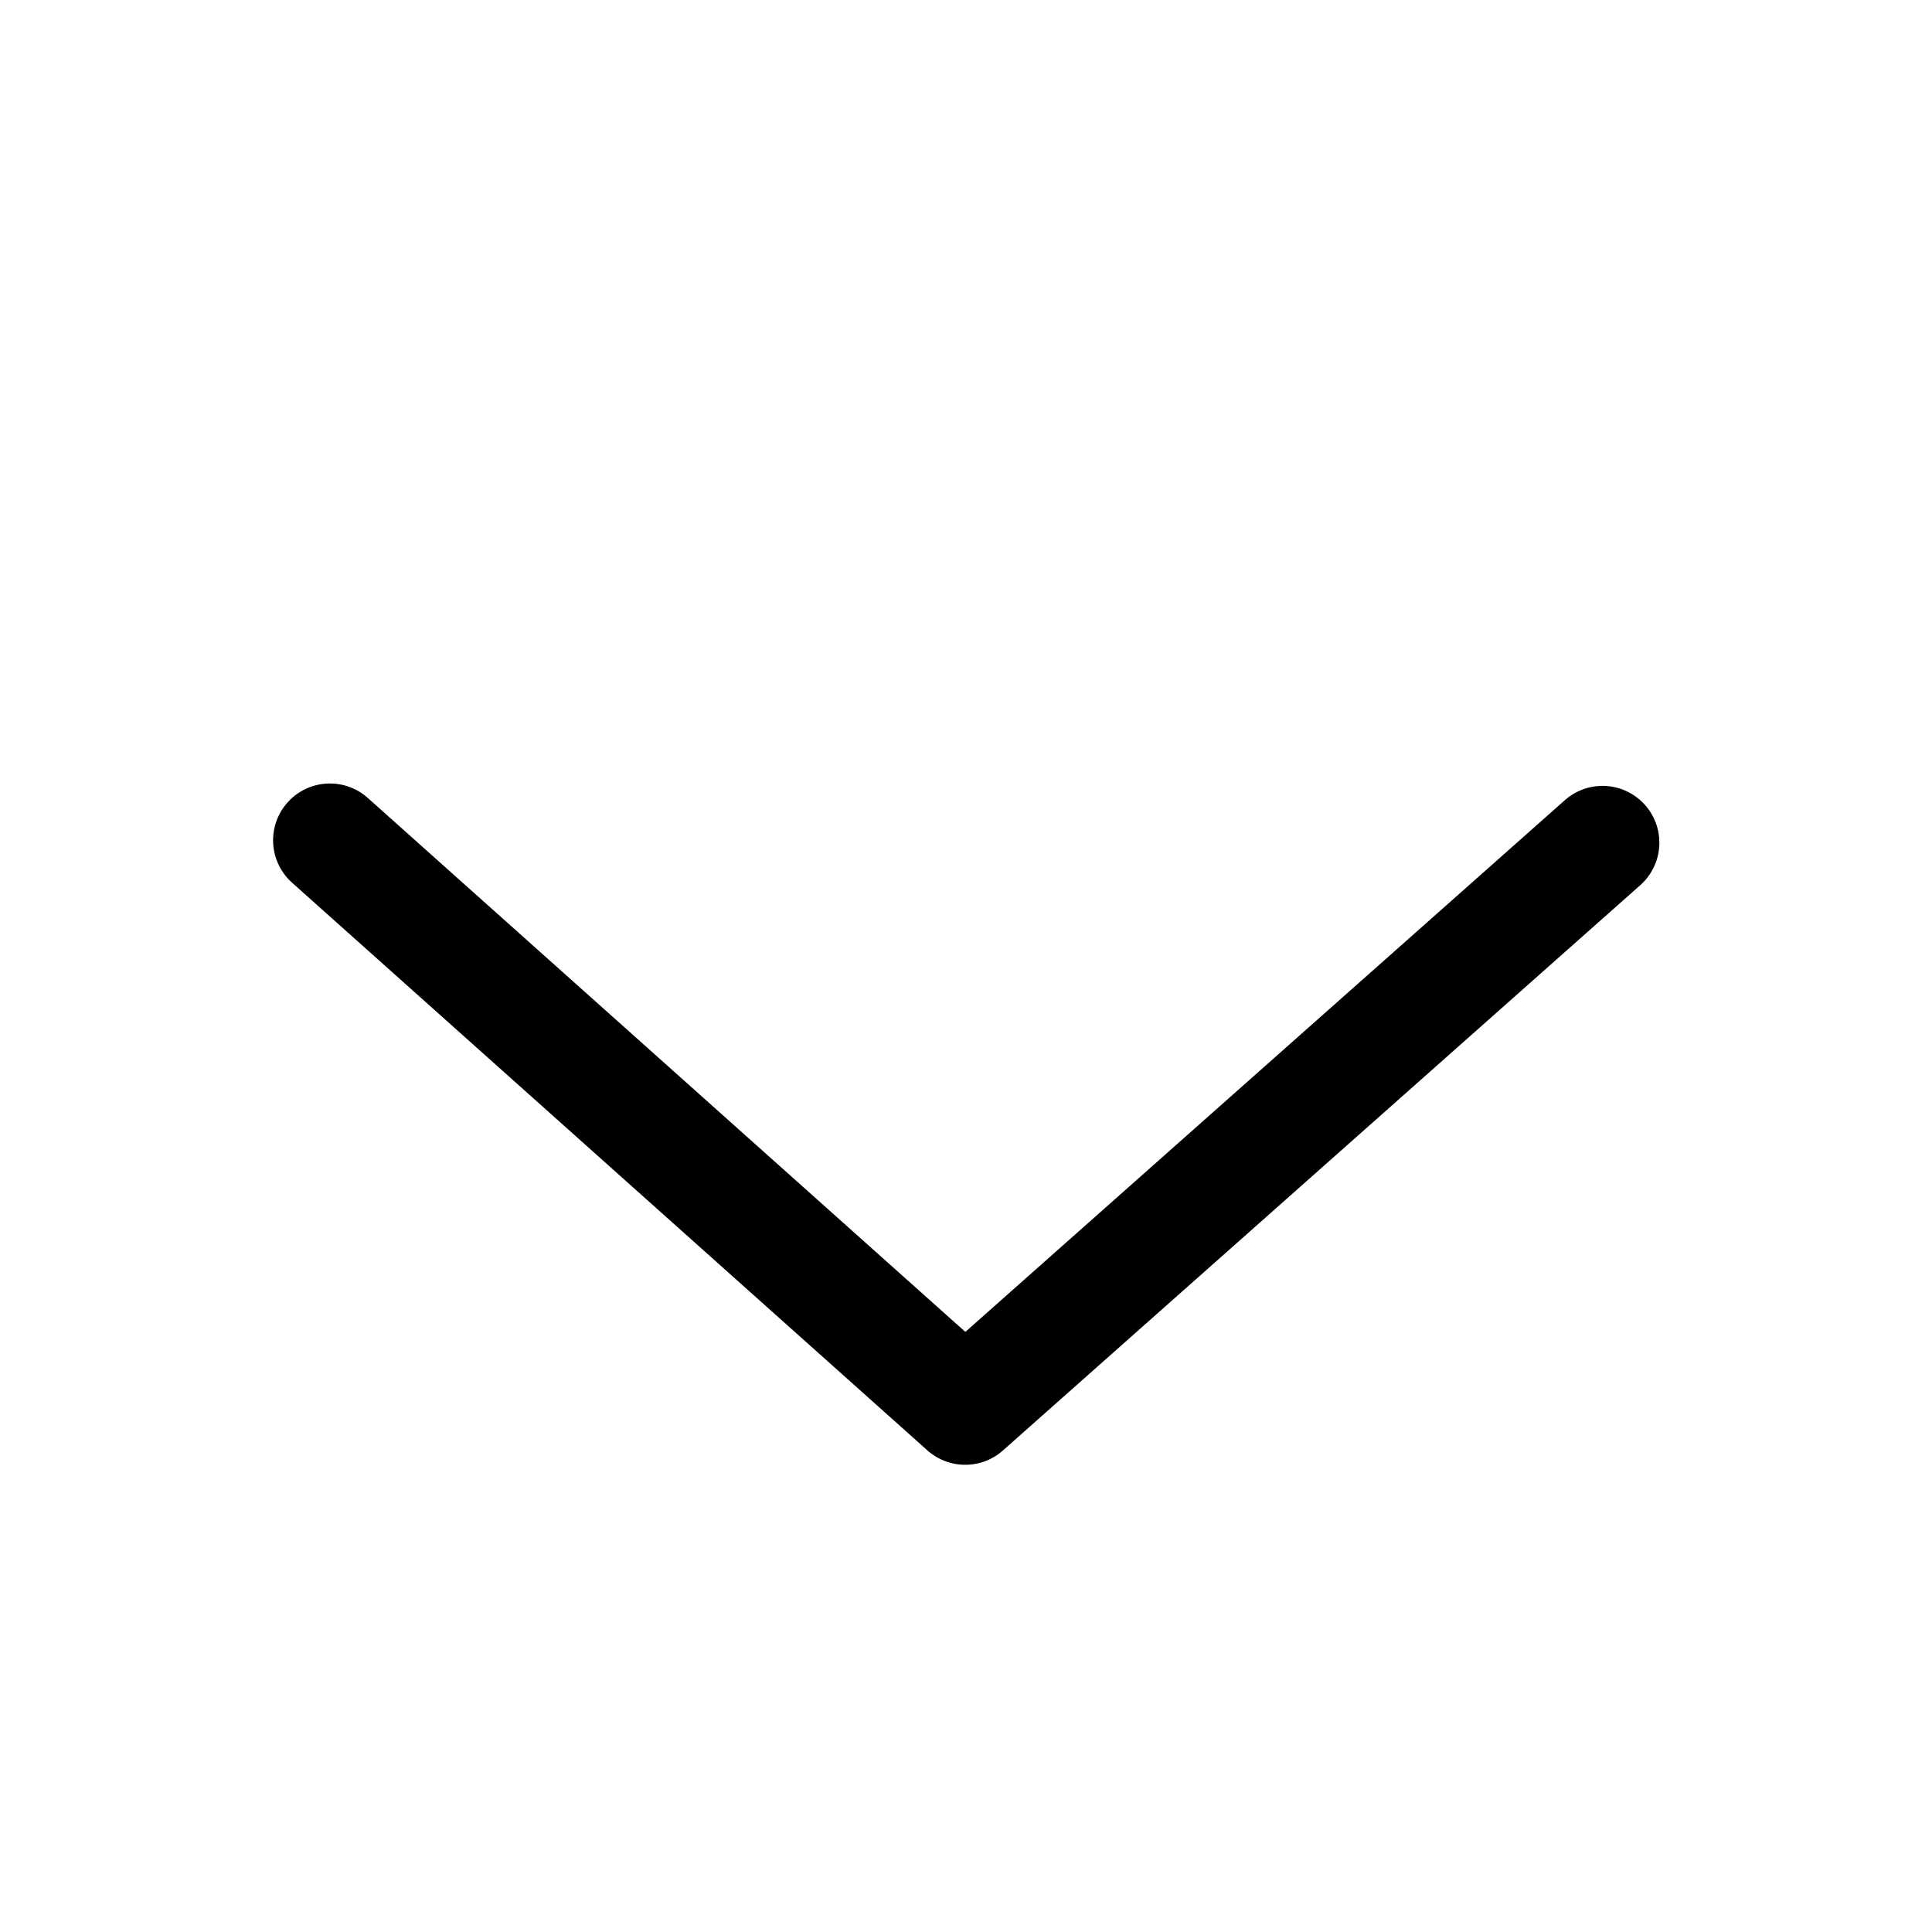 <svg width="17" height="17" viewBox="0 0 17 17" fill="none" xmlns="http://www.w3.org/2000/svg">
<path d="M14.101 7.415L8.493 12.389L2.903 7.394" stroke="black" stroke-miterlimit="10" stroke-linecap="round" stroke-linejoin="round"/>
</svg>

